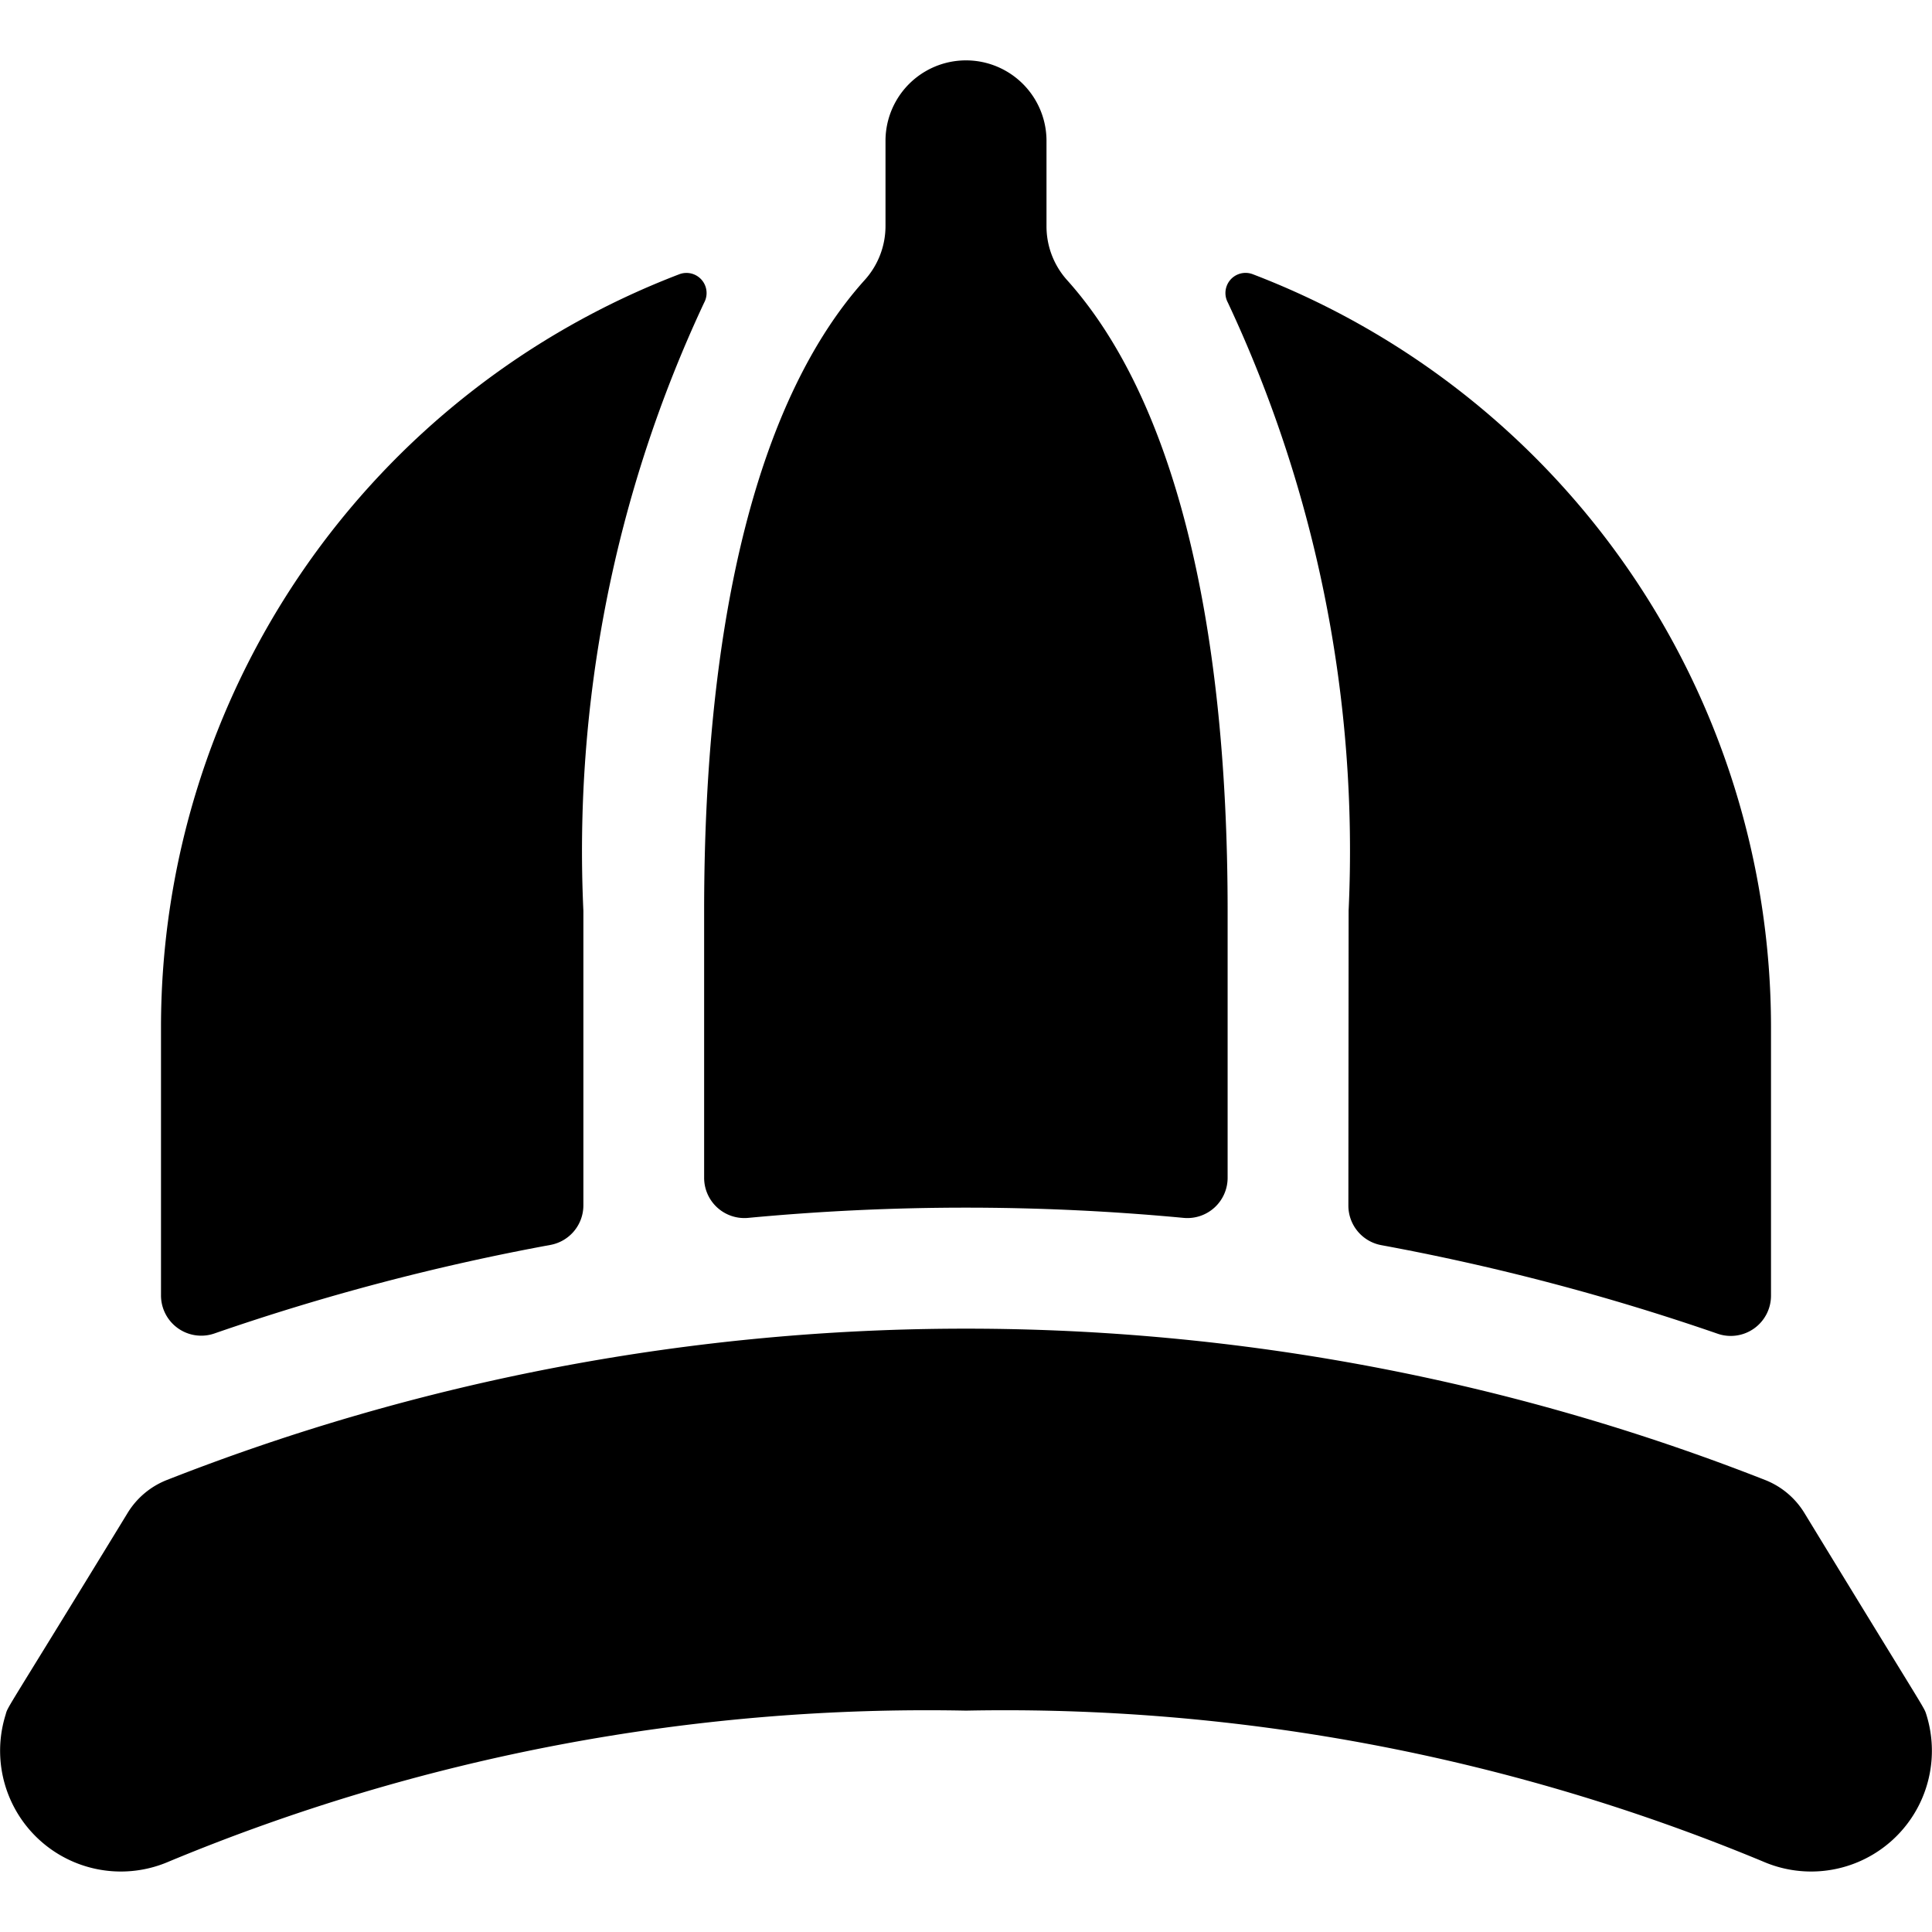 <svg id="Bold" xmlns="http://www.w3.org/2000/svg" viewBox="0 0 24 24"><title>cap</title><path d="M8.747,11.312v3.317a.5.5,0,0,0,.547.5,28.829,28.829,0,0,1,5.409,0,.5.5,0,0,0,.547-.5V11.314c0-3.7-.7-6.392-1.994-7.834A1,1,0,0,1,13,2.811V1.75a1,1,0,0,0-2,0V2.808a1,1,0,0,1-.257.669C9.444,4.919,8.747,7.611,8.747,11.312Z"/><path d="M16.75,14.977a.5.5,0,0,0,.41.491,28.7,28.7,0,0,1,4.177,1.1A.5.5,0,0,0,22,16.093V12.75a10.016,10.016,0,0,0-6.439-9.344.25.25,0,0,0-.308.353,16.037,16.037,0,0,1,1.5,7.552Z"/><path d="M21.9,23.124A1.5,1.5,0,0,0,23.93,21.3c-.034-.105.03.029-1.515-2.505a1,1,0,0,0-.488-.41,27.149,27.149,0,0,0-19.854,0,1,1,0,0,0-.488.41C.04,21.324.1,21.19.07,21.3A1.5,1.5,0,0,0,2.1,23.124,24.531,24.531,0,0,1,12,21.25,24.531,24.531,0,0,1,21.9,23.124Z"/><path d="M7.247,11.314a16.046,16.046,0,0,1,1.5-7.554.25.25,0,0,0-.309-.353A10.016,10.016,0,0,0,2,12.75v3.342a.5.5,0,0,0,.663.473,28.5,28.5,0,0,1,4.174-1.1.5.5,0,0,0,.41-.491Z"/></svg>